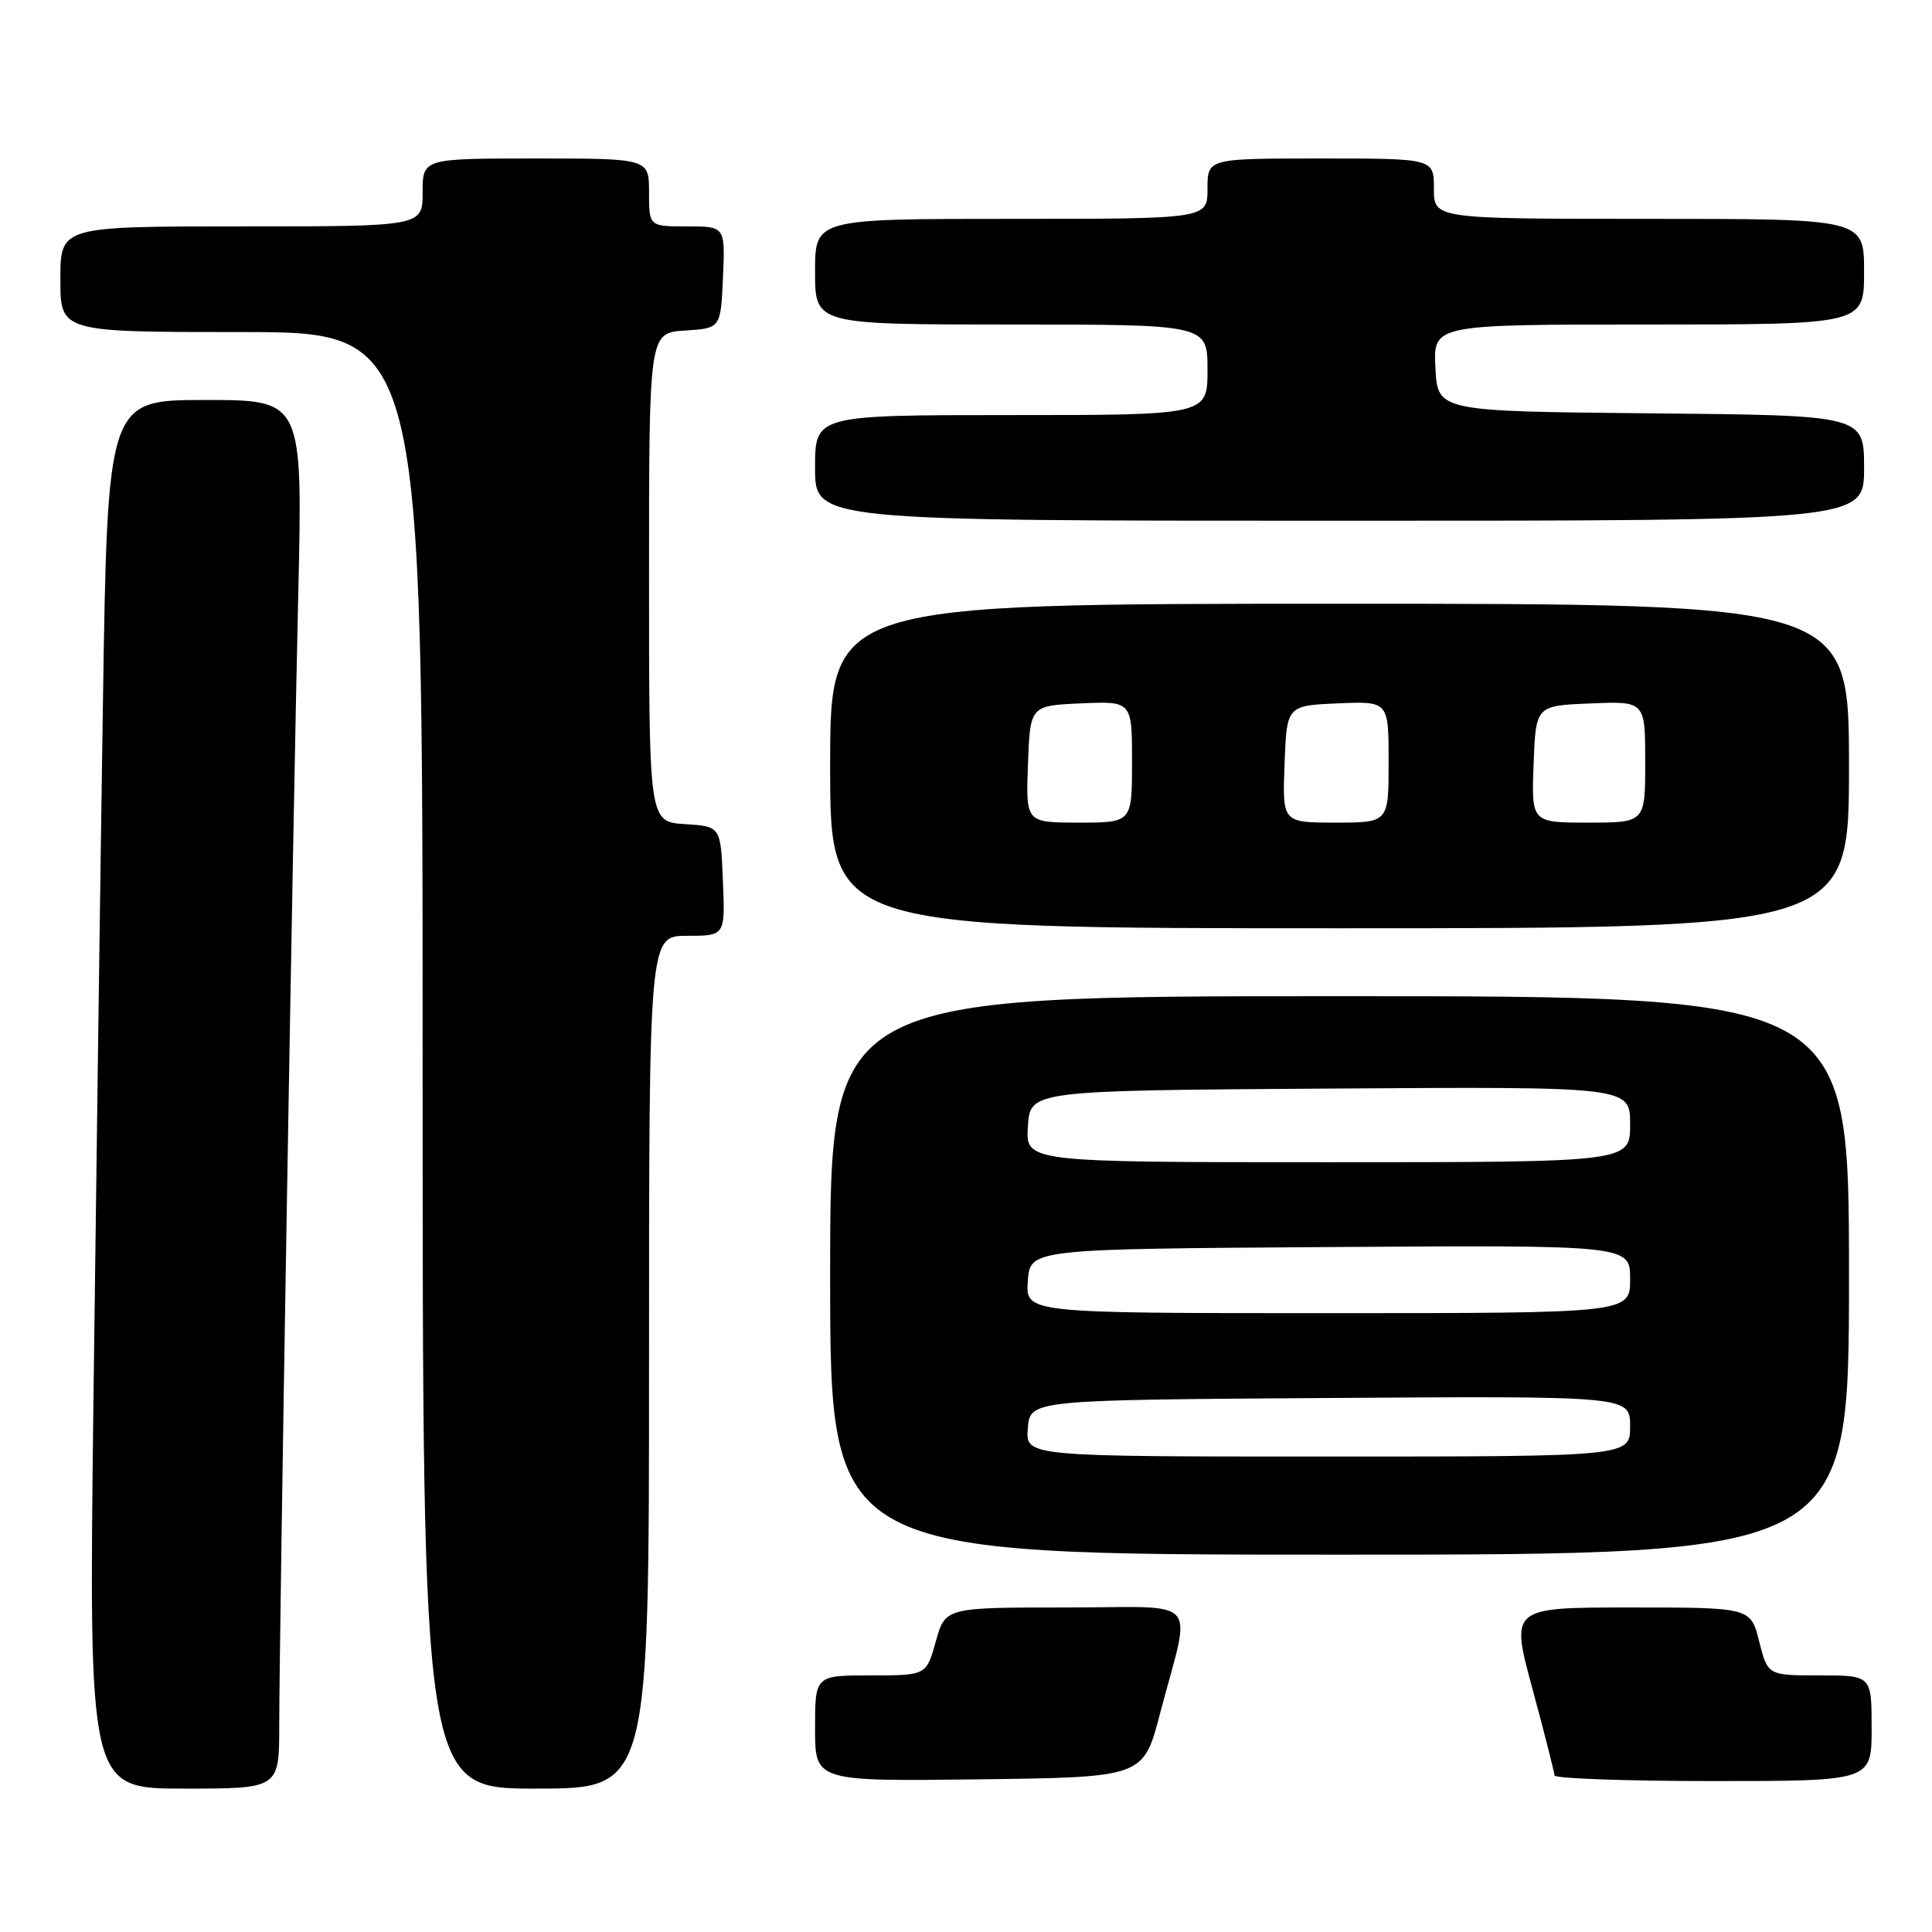 <?xml version="1.0" encoding="UTF-8" standalone="no"?>
<!DOCTYPE svg PUBLIC "-//W3C//DTD SVG 1.1//EN" "http://www.w3.org/Graphics/SVG/1.1/DTD/svg11.dtd" >
<svg xmlns="http://www.w3.org/2000/svg" xmlns:xlink="http://www.w3.org/1999/xlink" version="1.1" viewBox="0 0 256 256">
 <g >
 <path fill="currentColor"
d=" M 37.00 228.65 C 37.00 216.80 38.80 109.49 39.52 78.75 C 40.11 53.00 40.11 53.00 27.18 53.00 C 14.24 53.00 14.24 53.00 13.63 93.75 C 13.29 116.16 12.73 157.56 12.38 185.75 C 11.76 237.00 11.76 237.00 24.38 237.00 C 37.00 237.00 37.00 237.00 37.00 228.65 Z  M 86.00 180.50 C 86.00 124.00 86.00 124.00 91.04 124.00 C 96.09 124.00 96.09 124.00 95.79 116.75 C 95.50 109.50 95.50 109.50 90.75 109.20 C 86.00 108.89 86.00 108.89 86.00 76.50 C 86.00 44.11 86.00 44.11 90.75 43.80 C 95.50 43.50 95.50 43.50 95.80 36.75 C 96.09 30.00 96.09 30.00 91.05 30.00 C 86.00 30.00 86.00 30.00 86.00 25.50 C 86.00 21.00 86.00 21.00 71.00 21.00 C 56.00 21.00 56.00 21.00 56.00 25.50 C 56.00 30.00 56.00 30.00 32.00 30.00 C 8.00 30.00 8.00 30.00 8.00 37.00 C 8.00 44.00 8.00 44.00 32.00 44.00 C 56.00 44.00 56.00 44.00 56.00 140.50 C 56.00 237.00 56.00 237.00 71.00 237.00 C 86.00 237.00 86.00 237.00 86.00 180.50 Z  M 153.71 227.06 C 157.87 211.18 159.49 213.00 141.21 213.00 C 125.26 213.00 125.26 213.00 124.00 217.50 C 122.74 222.00 122.74 222.00 115.37 222.00 C 108.00 222.00 108.00 222.00 108.00 229.02 C 108.00 236.04 108.00 236.04 129.75 235.77 C 151.50 235.50 151.50 235.50 153.71 227.06 Z  M 248.00 229.00 C 248.00 222.00 248.00 222.00 241.12 222.00 C 234.24 222.00 234.24 222.00 233.10 217.50 C 231.97 213.00 231.97 213.00 216.05 213.00 C 200.14 213.00 200.14 213.00 203.05 223.75 C 204.65 229.66 205.96 234.84 205.98 235.25 C 205.99 235.66 215.45 236.00 227.00 236.00 C 248.00 236.00 248.00 236.00 248.00 229.00 Z  M 245.00 169.00 C 245.00 132.00 245.00 132.00 177.50 132.00 C 110.00 132.00 110.00 132.00 110.00 169.00 C 110.00 206.00 110.00 206.00 177.50 206.00 C 245.00 206.00 245.00 206.00 245.00 169.00 Z  M 245.00 101.50 C 245.00 80.00 245.00 80.00 177.50 80.00 C 110.00 80.00 110.00 80.00 110.00 101.50 C 110.00 123.00 110.00 123.00 177.50 123.00 C 245.00 123.00 245.00 123.00 245.00 101.50 Z  M 247.00 62.02 C 247.00 55.03 247.00 55.03 218.75 54.77 C 190.50 54.50 190.50 54.50 190.20 48.75 C 189.90 43.00 189.90 43.00 218.45 43.00 C 247.00 43.00 247.00 43.00 247.00 36.00 C 247.00 29.00 247.00 29.00 218.50 29.00 C 190.00 29.00 190.00 29.00 190.00 25.00 C 190.00 21.00 190.00 21.00 175.00 21.00 C 160.00 21.00 160.00 21.00 160.00 25.00 C 160.00 29.00 160.00 29.00 134.00 29.00 C 108.00 29.00 108.00 29.00 108.00 36.00 C 108.00 43.00 108.00 43.00 134.00 43.00 C 160.00 43.00 160.00 43.00 160.00 49.00 C 160.00 55.00 160.00 55.00 134.00 55.00 C 108.00 55.00 108.00 55.00 108.00 62.00 C 108.00 69.00 108.00 69.00 177.50 69.00 C 247.00 69.00 247.00 69.00 247.00 62.02 Z  M 136.19 189.25 C 136.50 185.50 136.50 185.50 176.25 185.24 C 216.00 184.98 216.00 184.98 216.00 188.99 C 216.00 193.00 216.00 193.00 175.94 193.00 C 135.88 193.00 135.88 193.00 136.19 189.25 Z  M 136.19 169.75 C 136.50 165.50 136.50 165.50 176.25 165.24 C 216.00 164.98 216.00 164.98 216.00 169.49 C 216.00 174.00 216.00 174.00 175.94 174.00 C 135.89 174.00 135.89 174.00 136.19 169.75 Z  M 136.20 149.25 C 136.50 144.50 136.50 144.50 176.25 144.24 C 216.00 143.98 216.00 143.98 216.00 148.99 C 216.00 154.00 216.00 154.00 175.95 154.00 C 135.89 154.00 135.89 154.00 136.20 149.25 Z  M 136.21 101.25 C 136.50 93.50 136.50 93.50 143.25 93.20 C 150.00 92.91 150.00 92.91 150.00 100.95 C 150.00 109.00 150.00 109.00 142.96 109.00 C 135.92 109.00 135.92 109.00 136.21 101.25 Z  M 170.21 101.25 C 170.50 93.50 170.50 93.50 177.25 93.20 C 184.00 92.91 184.00 92.91 184.00 100.95 C 184.00 109.00 184.00 109.00 176.96 109.00 C 169.92 109.00 169.92 109.00 170.21 101.25 Z  M 203.21 101.25 C 203.50 93.50 203.50 93.50 210.75 93.21 C 218.00 92.91 218.00 92.91 218.00 100.96 C 218.00 109.00 218.00 109.00 210.46 109.00 C 202.92 109.00 202.92 109.00 203.21 101.25 Z "/>
</g>
</svg>